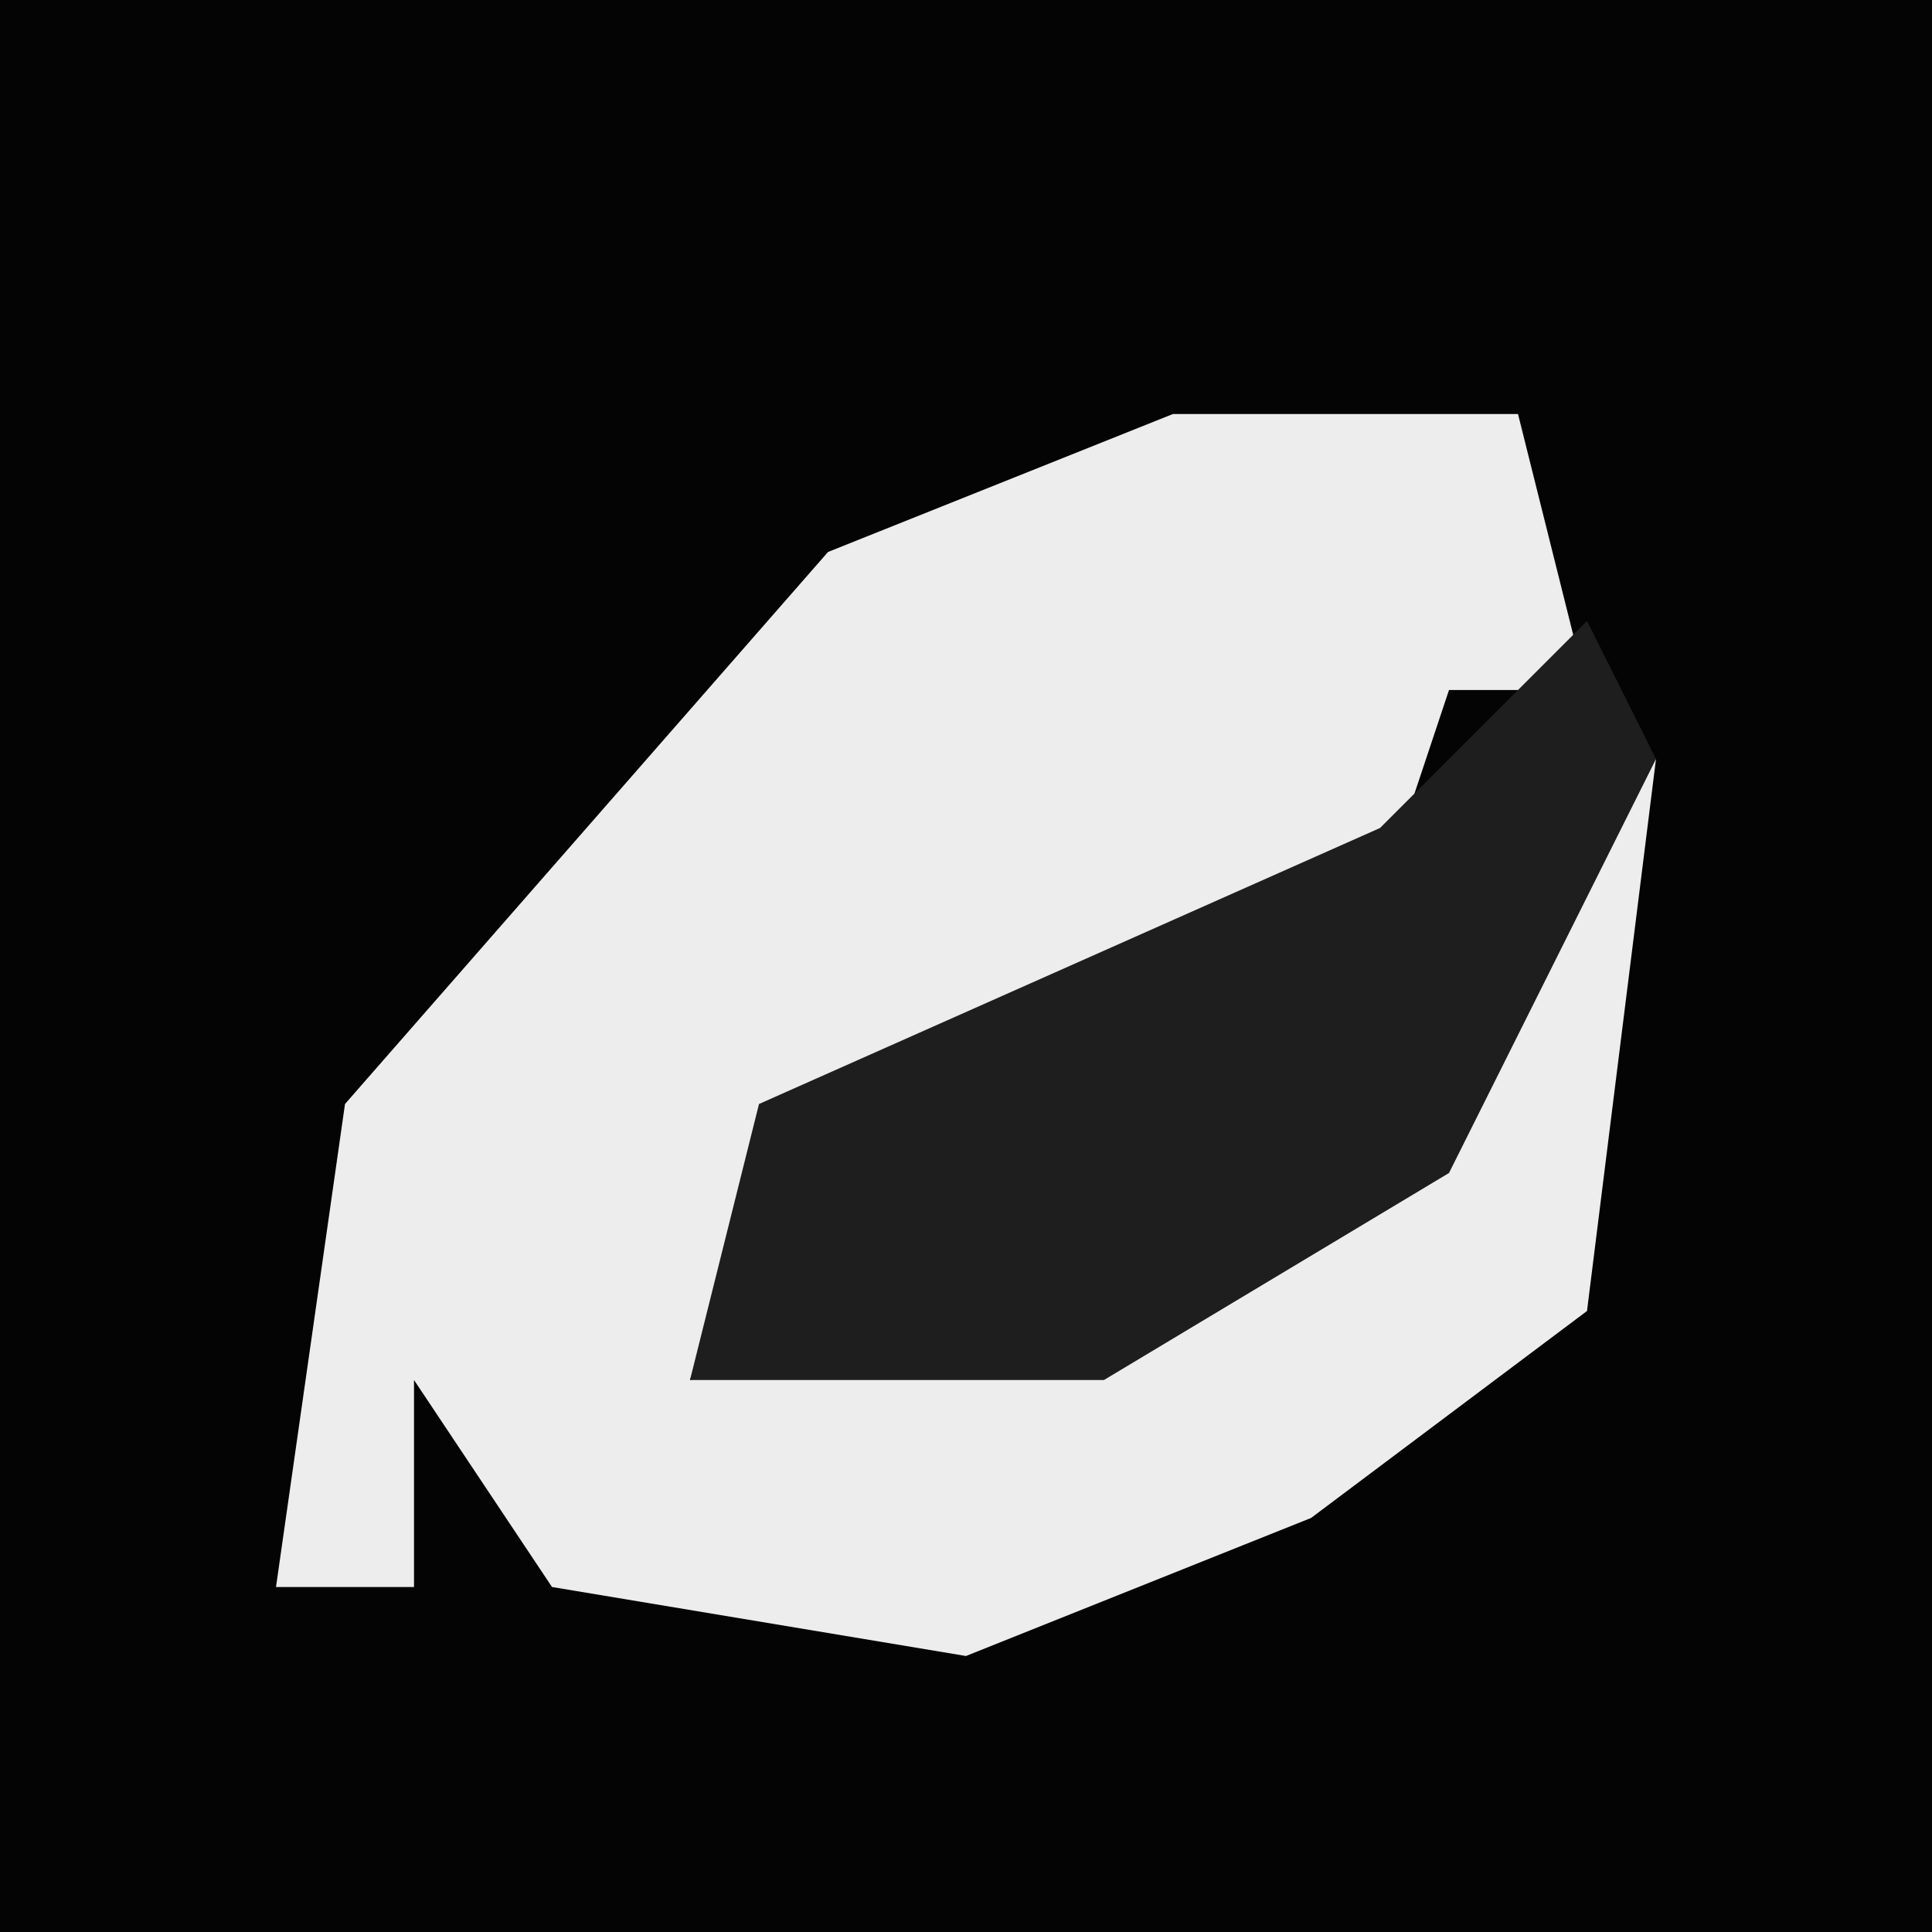 <?xml version="1.0" encoding="UTF-8"?>
<svg version="1.1" xmlns="http://www.w3.org/2000/svg" width="28" height="28">
<path d="M0,0 L28,0 L28,28 L0,28 Z " fill="#040404" transform="translate(0,0)"/>
<path d="M0,0 L5,0 L6,4 L4,4 L3,7 L-6,11 L-7,14 L2,12 L5,7 L7,5 L6,13 L2,16 L-3,18 L-9,17 L-11,14 L-11,17 L-13,17 L-12,10 L-5,2 Z " fill="#EDEDED" transform="translate(17,6)"/>
<path d="M0,0 L1,2 L-2,8 L-7,11 L-13,11 L-12,7 L-3,3 Z " fill="#1E1E1E" transform="translate(23,9)"/>
</svg>
